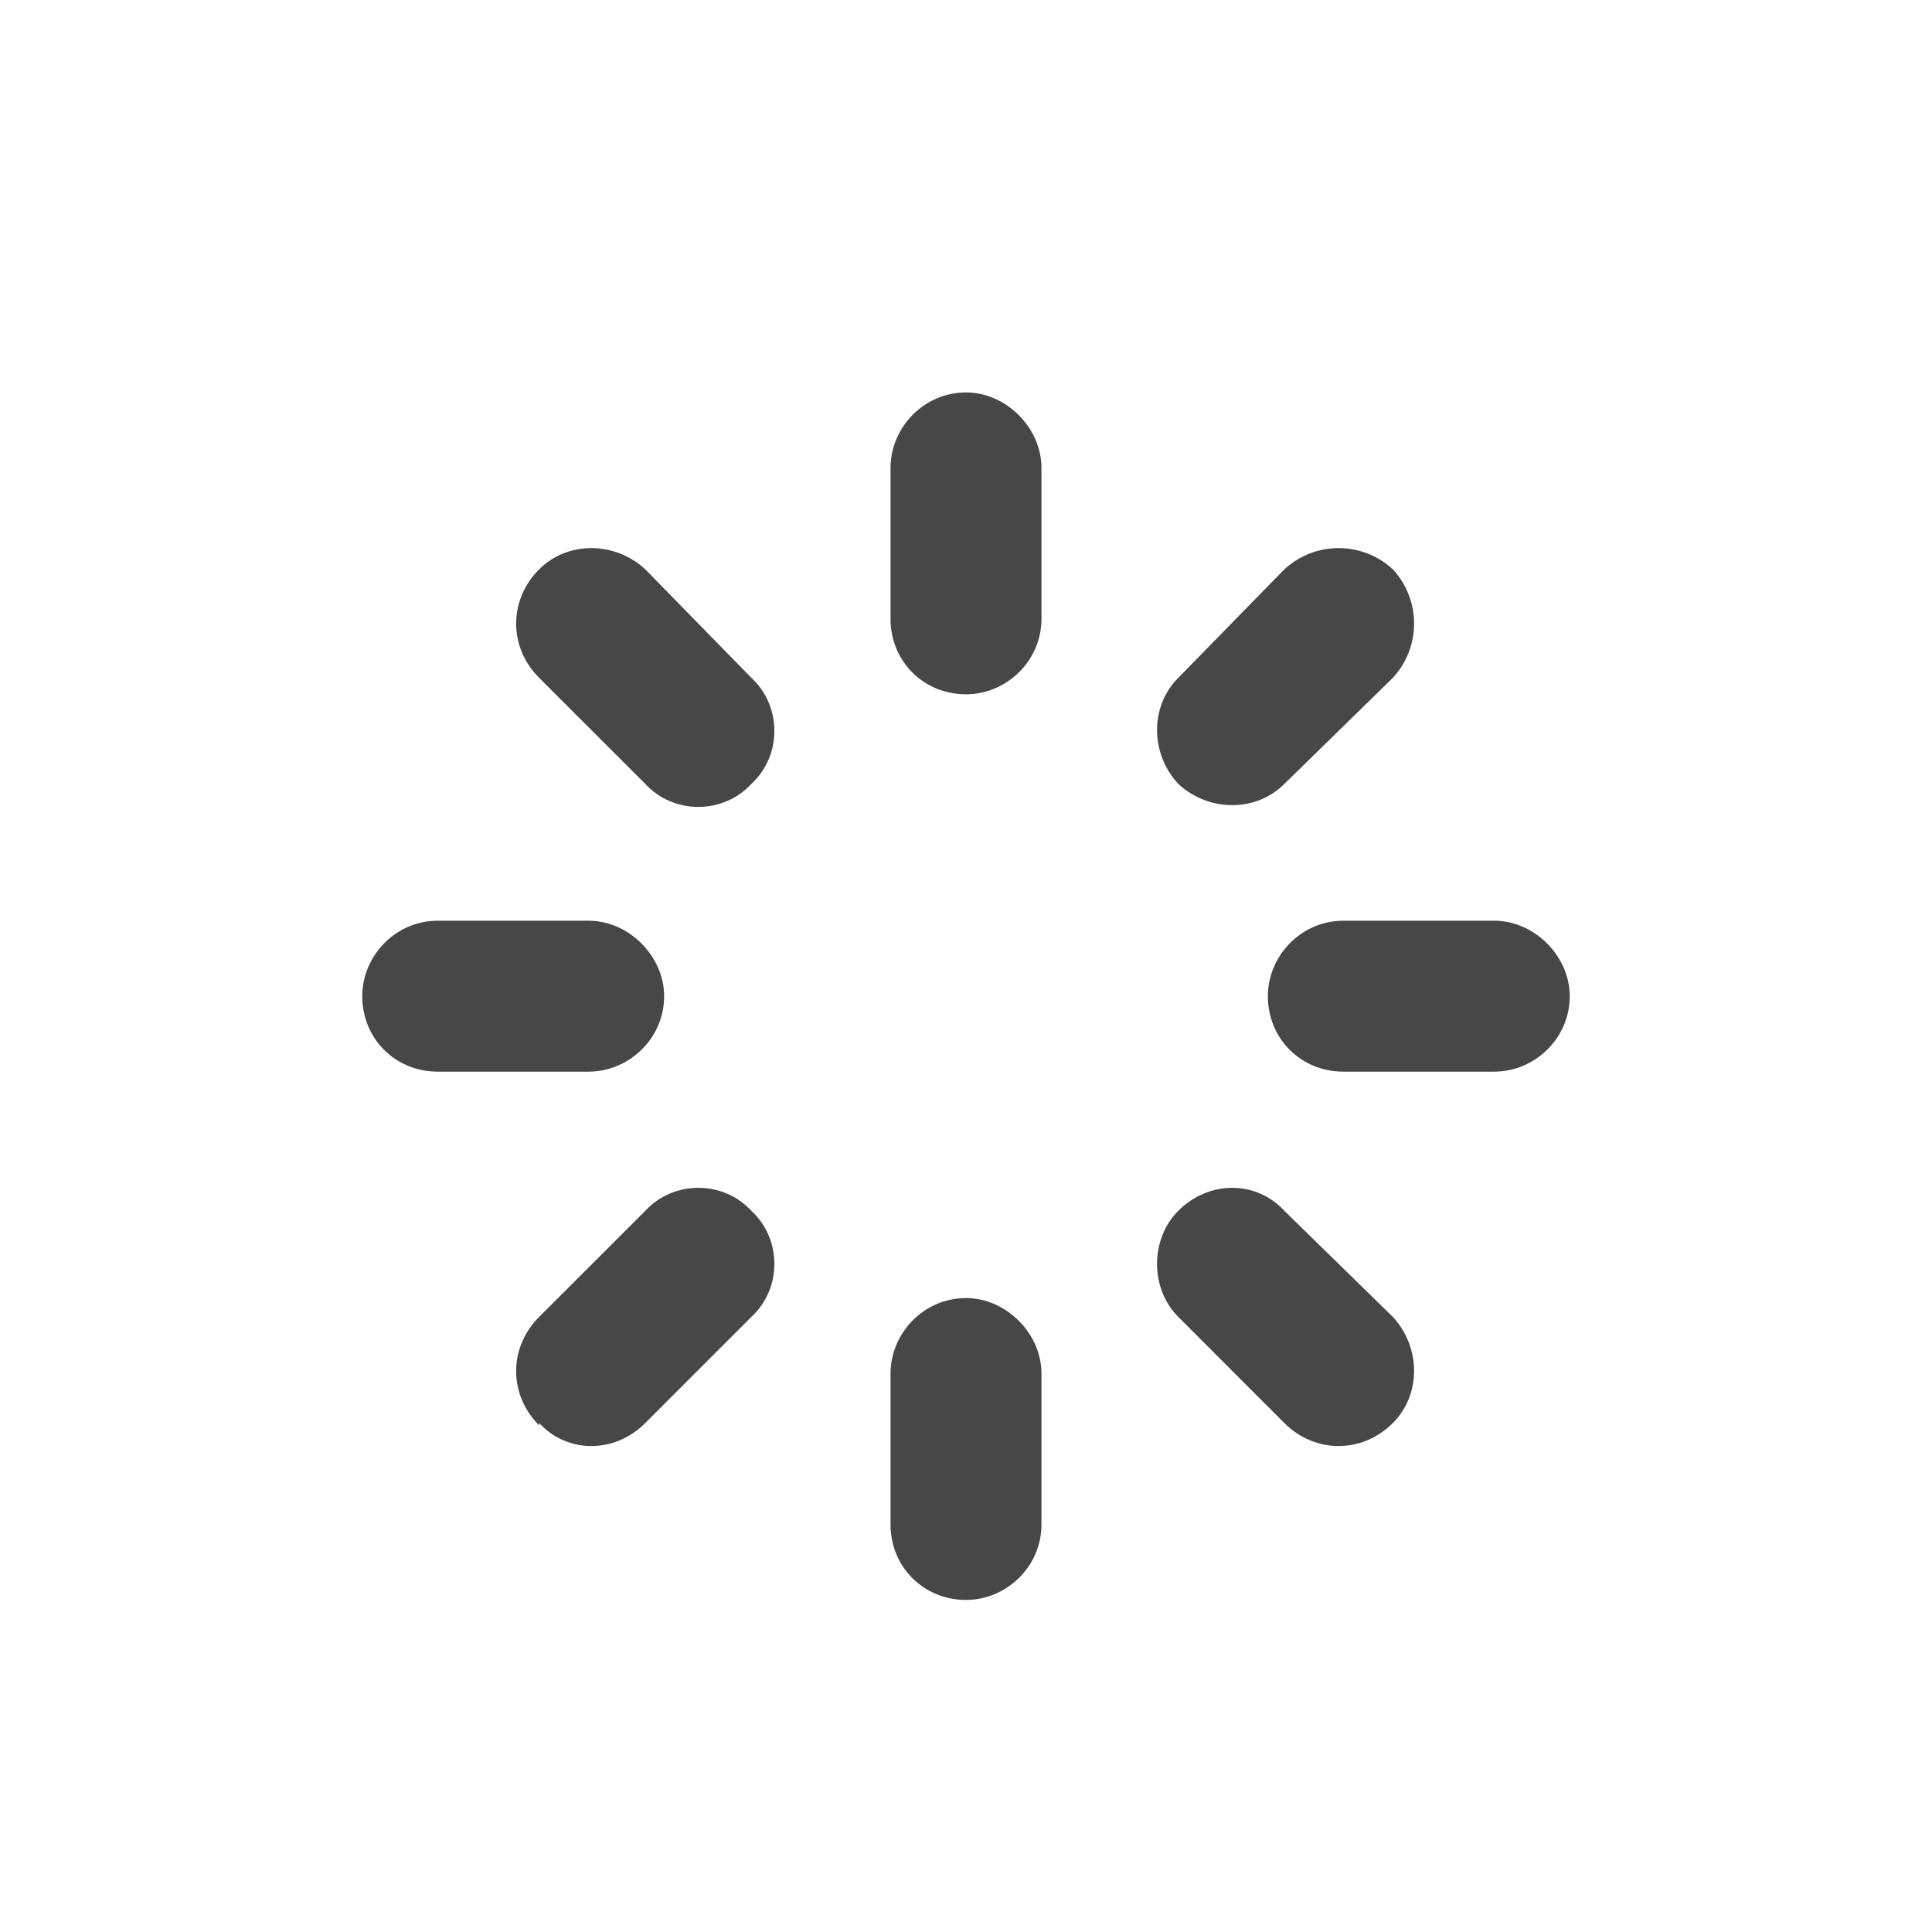 <svg width="32" height="32" viewBox="0 0 32 32" fill="none" xmlns="http://www.w3.org/2000/svg">
<g id="standalone / md / loader-md / fill">
<path id="icon" d="M17.25 7.75V10.25C17.25 10.953 16.664 11.5 16 11.5C15.297 11.5 14.75 10.953 14.75 10.25V7.75C14.75 7.086 15.297 6.5 16 6.5C16.664 6.5 17.25 7.086 17.25 7.75ZM17.25 22.75V25.25C17.25 25.953 16.664 26.5 16 26.5C15.297 26.5 14.75 25.953 14.75 25.25V22.75C14.75 22.086 15.297 21.5 16 21.5C16.664 21.5 17.25 22.086 17.25 22.75ZM6 16.5C6 15.836 6.547 15.25 7.25 15.25H9.75C10.414 15.25 11 15.836 11 16.5C11 17.203 10.414 17.75 9.75 17.75H7.25C6.547 17.75 6 17.203 6 16.5ZM22.25 15.25H24.75C25.414 15.25 26 15.836 26 16.5C26 17.203 25.414 17.75 24.75 17.75H22.25C21.547 17.75 21 17.203 21 16.5C21 15.836 21.547 15.25 22.25 15.25ZM8.93 9.43C9.398 8.961 10.18 8.961 10.688 9.43L12.445 11.227C12.953 11.695 12.953 12.516 12.445 12.984C11.977 13.492 11.156 13.492 10.688 12.984L8.93 11.227C8.422 10.719 8.422 9.938 8.93 9.43ZM21.273 20.055L23.07 21.812C23.539 22.32 23.539 23.102 23.07 23.57C22.562 24.078 21.781 24.078 21.273 23.57L19.516 21.812C19.047 21.344 19.047 20.523 19.516 20.055C20.023 19.547 20.805 19.547 21.273 20.055ZM8.93 23.57V23.609C8.422 23.102 8.422 22.32 8.93 21.812L10.688 20.055C11.156 19.547 11.977 19.547 12.445 20.055C12.953 20.523 12.953 21.344 12.445 21.812L10.688 23.57C10.18 24.078 9.398 24.078 8.93 23.57ZM19.516 11.227L21.273 9.43C21.781 8.961 22.562 8.961 23.07 9.43C23.539 9.938 23.539 10.719 23.07 11.227L21.273 12.984C20.805 13.453 20.023 13.453 19.516 12.984C19.047 12.477 19.047 11.695 19.516 11.227Z" fill="black" fill-opacity="0.72"/>
</g>
</svg>
